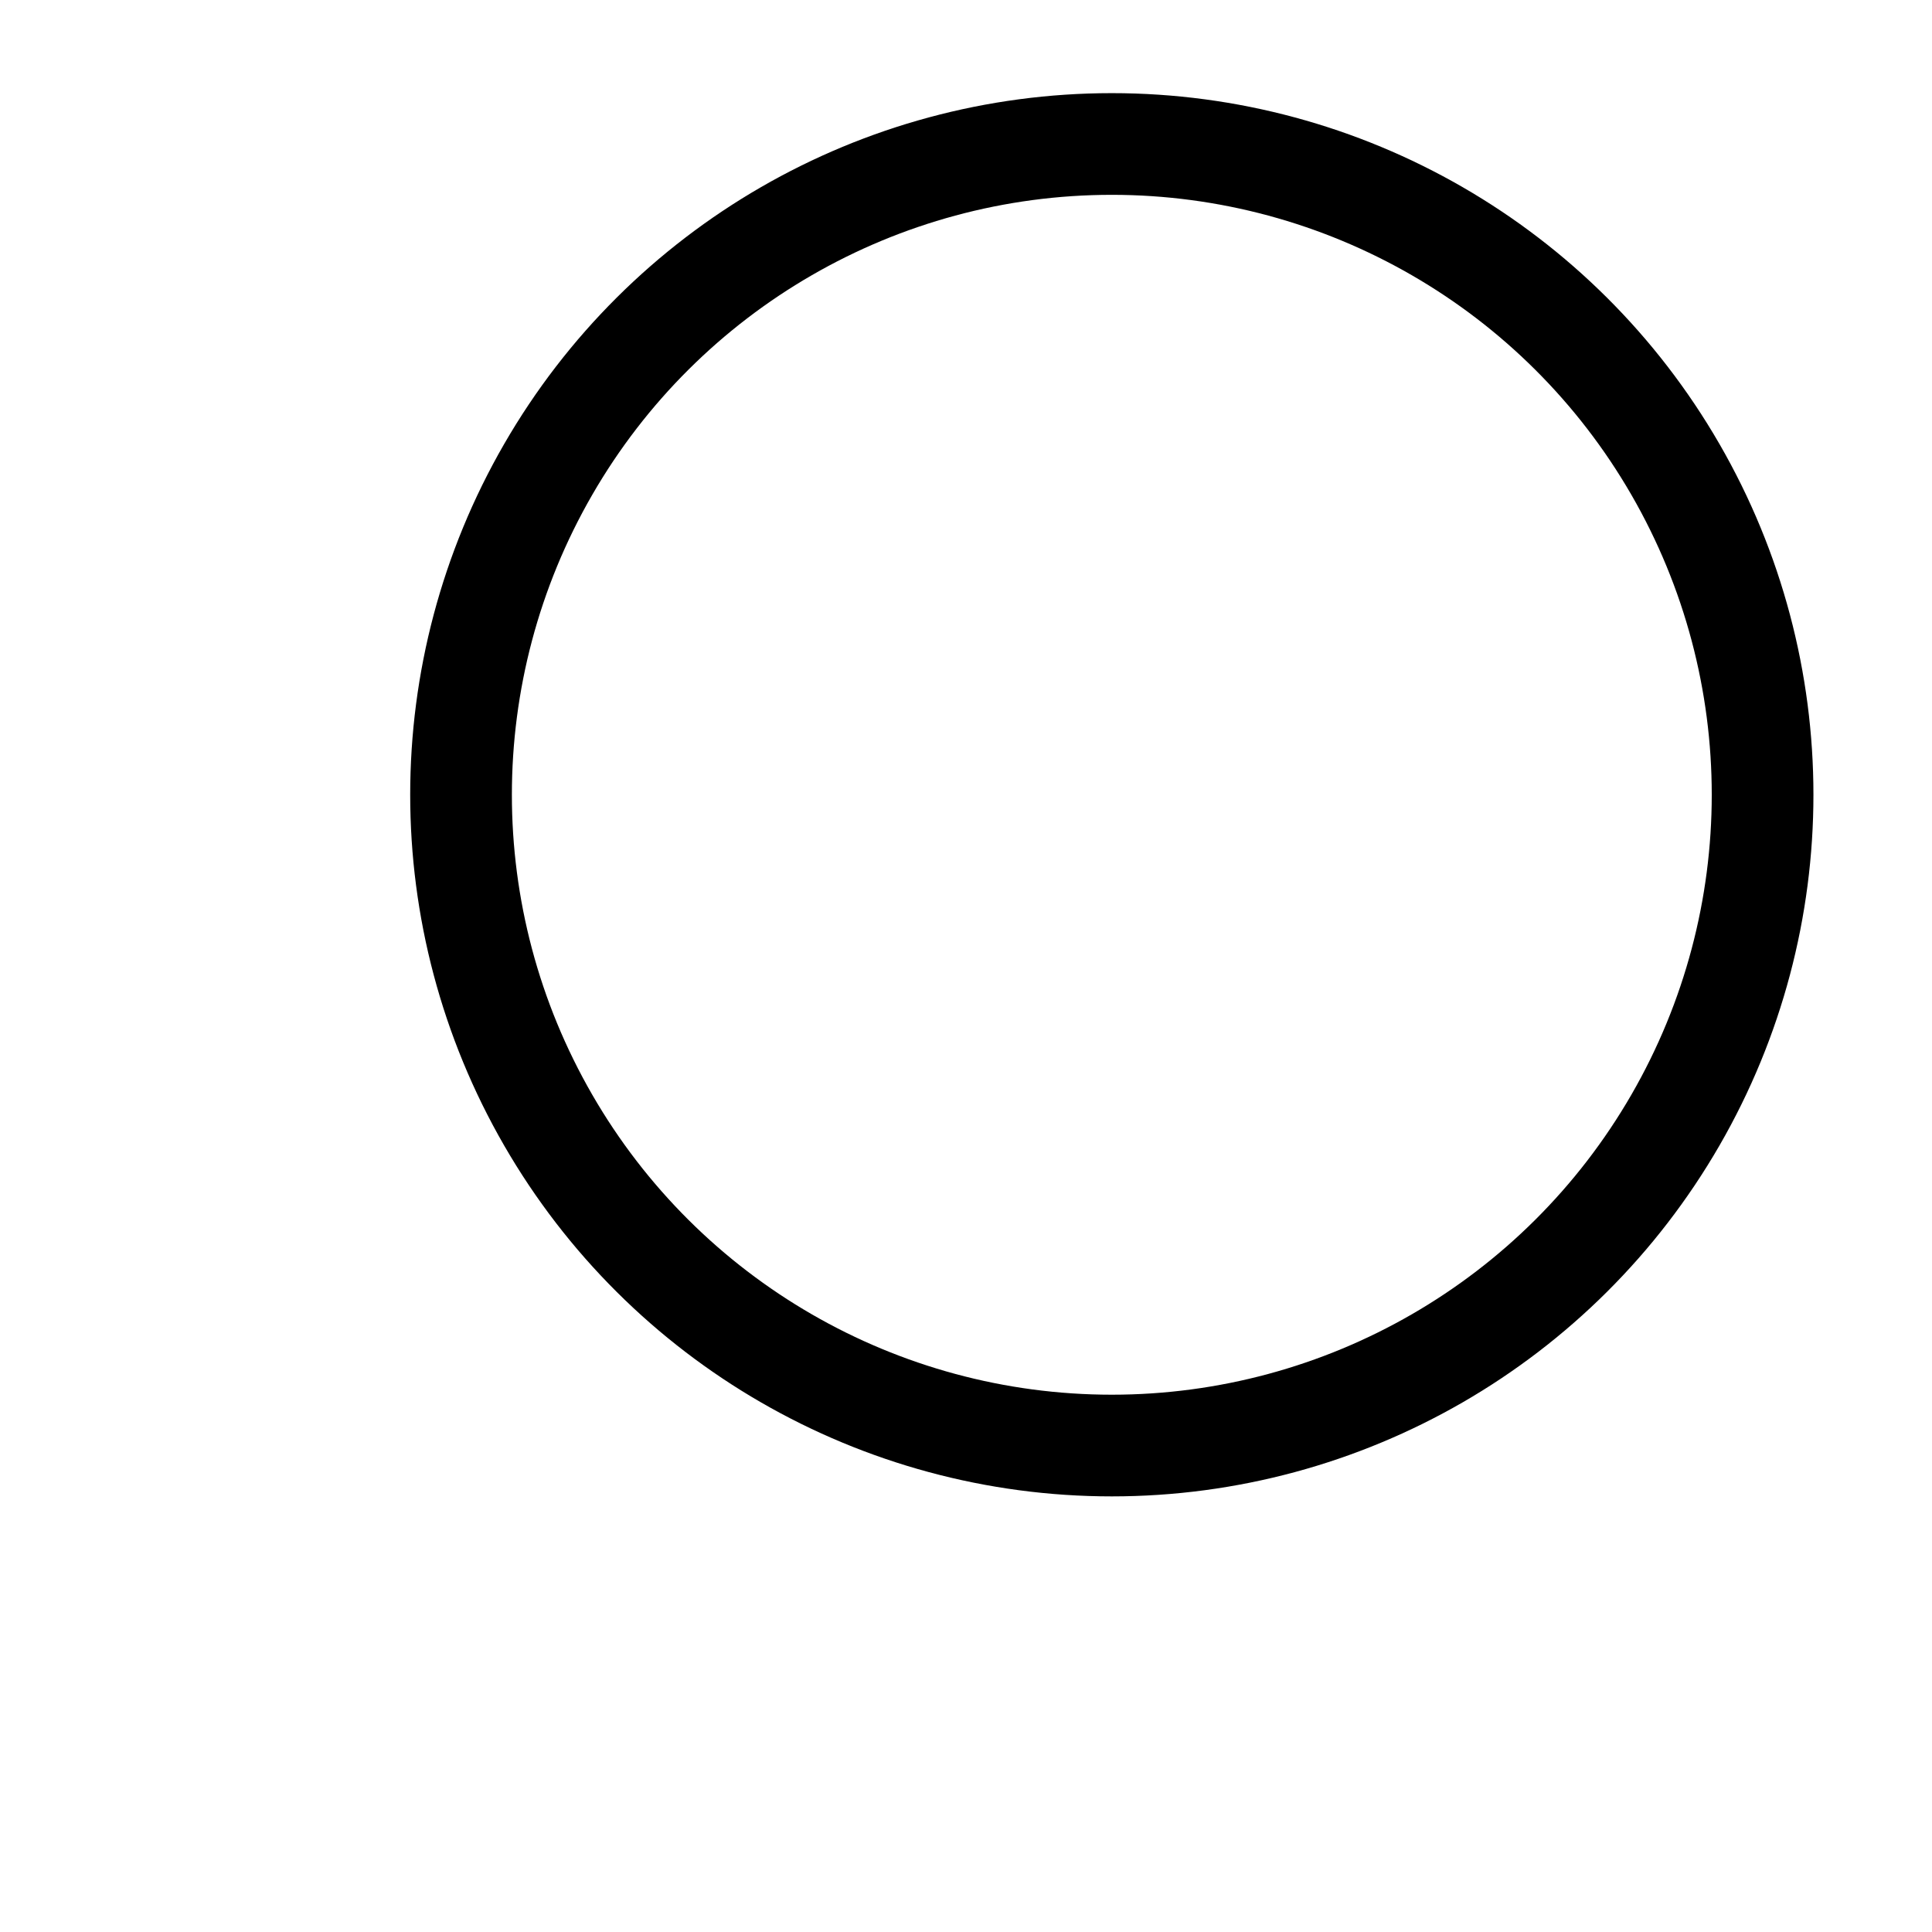 <svg width="19" height="19" viewBox="0 0 19 19" fill="none" xmlns="http://www.w3.org/2000/svg">
<ellipse cx="10.934" cy="7.816" rx="6.4" ry="6.4" transform="rotate(90 10.934 7.816)" stroke="black"/>
<path d="M1.333 17.416L4.533 14.216" stroke-linecap="round"/>
</svg>
